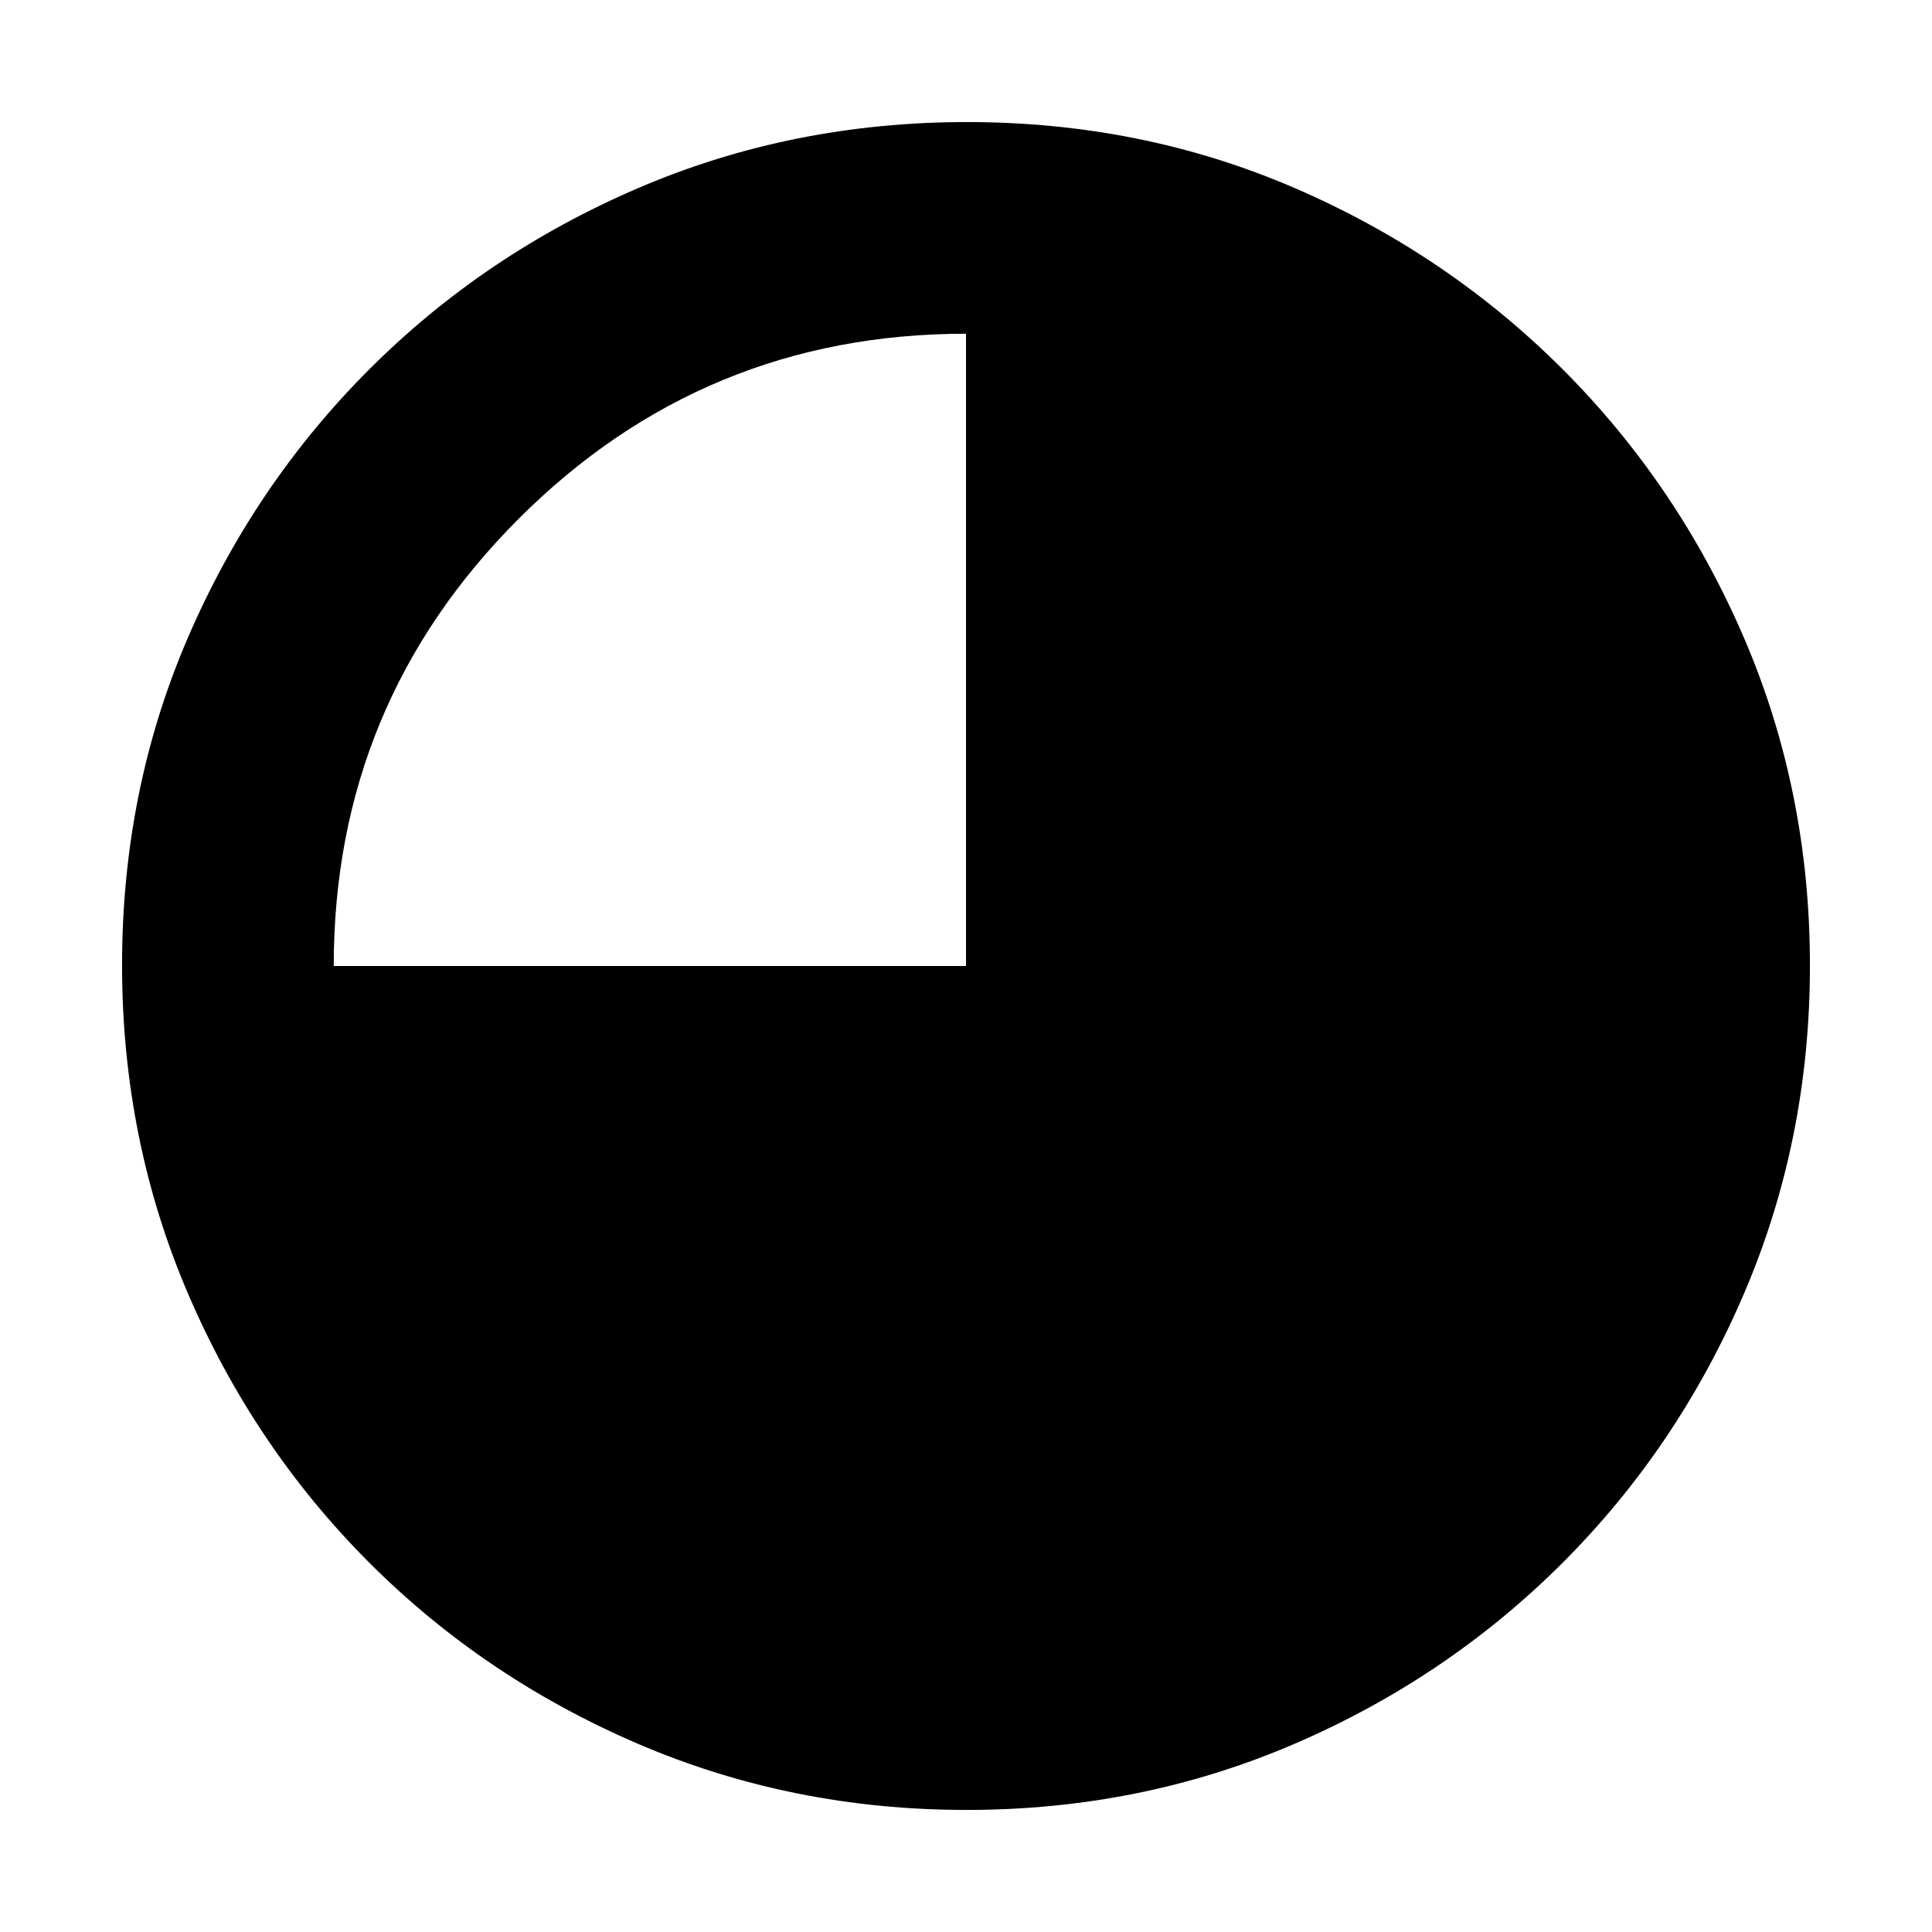 <svg xmlns="http://www.w3.org/2000/svg" height="20" viewBox="0 96 960 960" width="20"><path d="M480.256 995.348q-86.578 0-162.98-32.741-76.401-32.742-133.771-90.112-57.37-57.37-90.112-133.75-32.74-76.38-32.74-163.223 0-86.844 32.74-162.746 32.742-75.901 90.112-133.271 57.37-57.371 133.75-90.112 76.38-32.741 163.223-32.741 86.844 0 162.746 32.741 75.901 32.741 133.271 90.112 57.371 57.37 90.112 133.516 32.741 76.146 32.741 162.723 0 86.578-32.741 162.98-32.741 76.401-90.112 133.771-57.37 57.37-133.516 90.112-76.146 32.741-162.723 32.741ZM165.826 576H480V261.826q-130.326 0-222.25 91.924T165.826 576Z"/></svg>